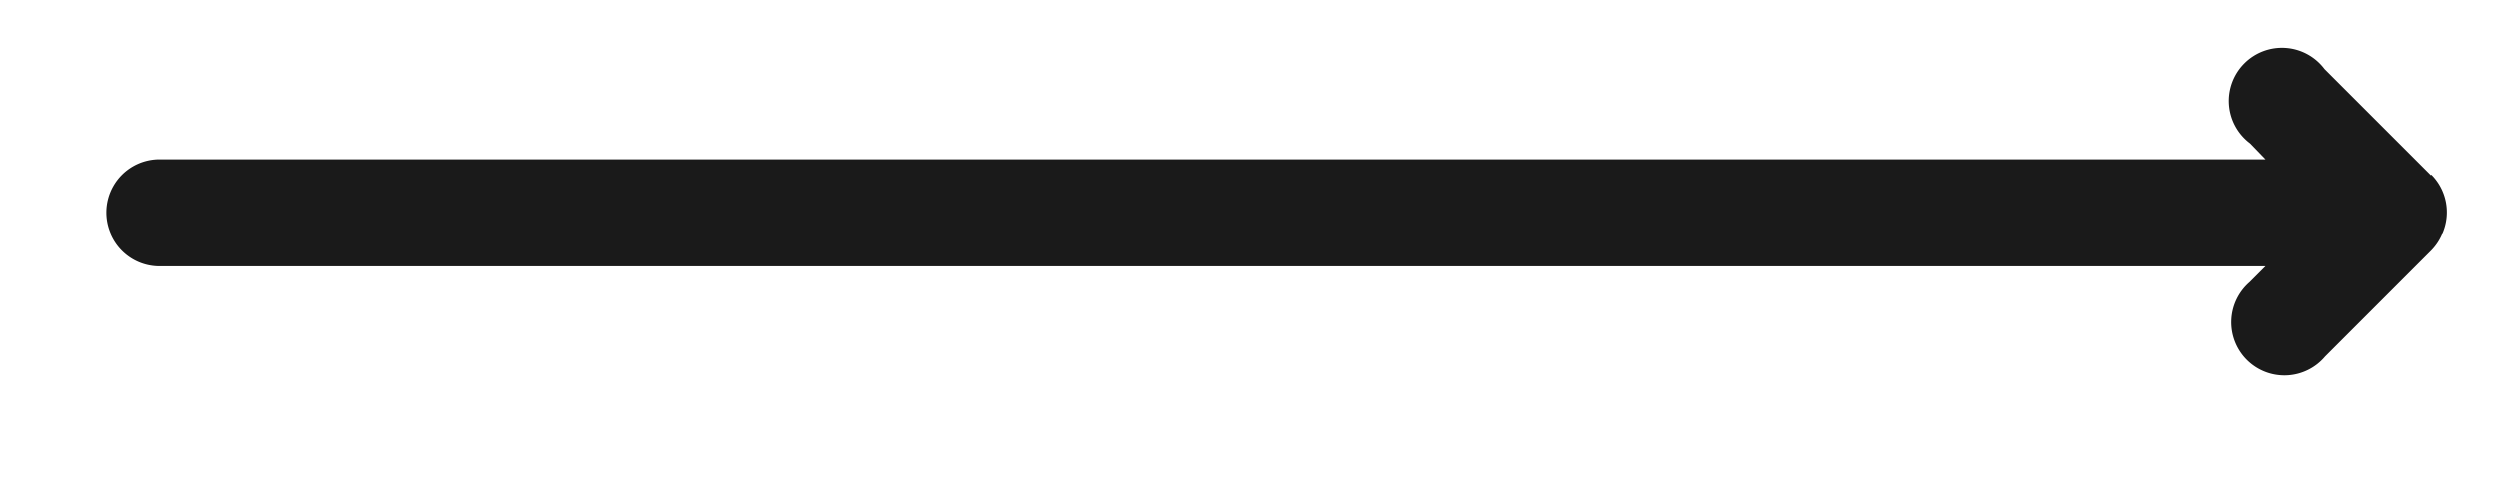 <svg xmlns="http://www.w3.org/2000/svg" xmlns:xlink="http://www.w3.org/1999/xlink" width="47" height="9" viewBox="0 0 47 9"><defs><path id="6e6za" d="M1648.7 478.3l-2-2a1 1 0 1 0-1.4 1.4l.29.3H1606a1 1 0 0 0 0 2h39.59l-.3.3a1 1 0 1 0 1.42 1.4l2-2a1 1 0 0 0 .2-.3l.01-.01a1 1 0 0 0-.21-1.1z"/></defs><g><g transform="translate(-1603 -475)"><use fill="#1a1a1a" xlink:href="#6e6za"/></g></g></svg>